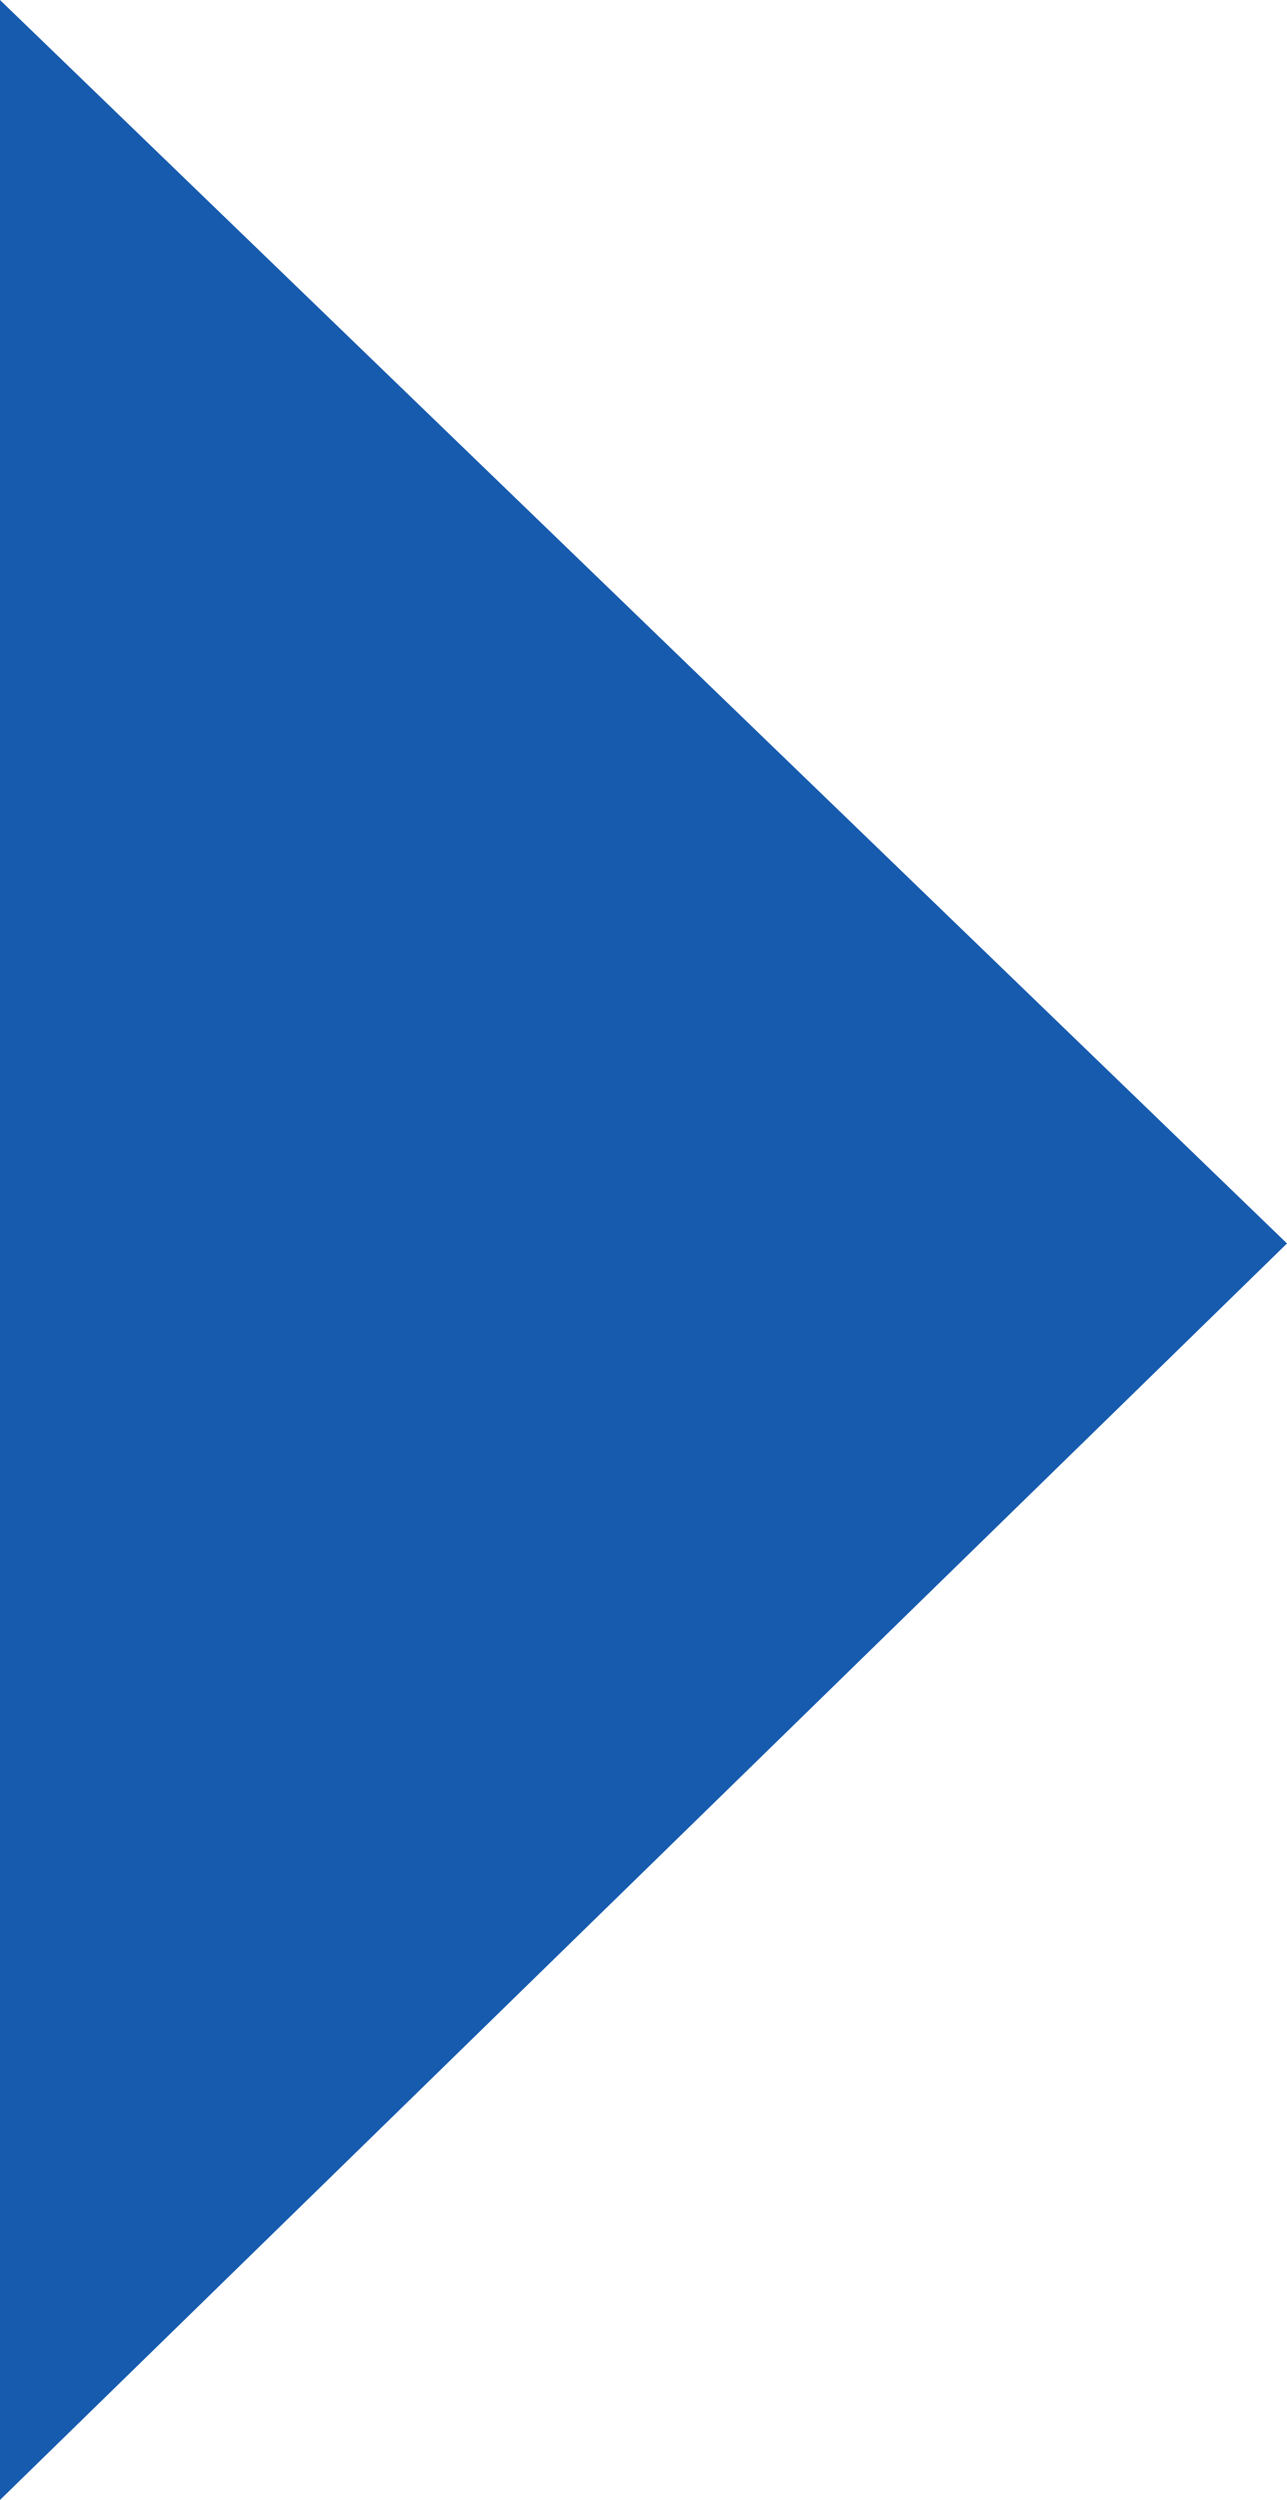 ﻿<?xml version="1.0" encoding="utf-8"?>
<svg version="1.1" xmlns:xlink="http://www.w3.org/1999/xlink" width="17px" height="33px" xmlns="http://www.w3.org/2000/svg">
  <g transform="matrix(1 0 0 1 -598 -468 )">
    <path d="M 0 0  L 17 16.414  L 0 33  L 0 0  Z " fill-rule="nonzero" fill="#165bae" stroke="none" transform="matrix(1 0 0 1 598 468 )" />
  </g>
</svg>